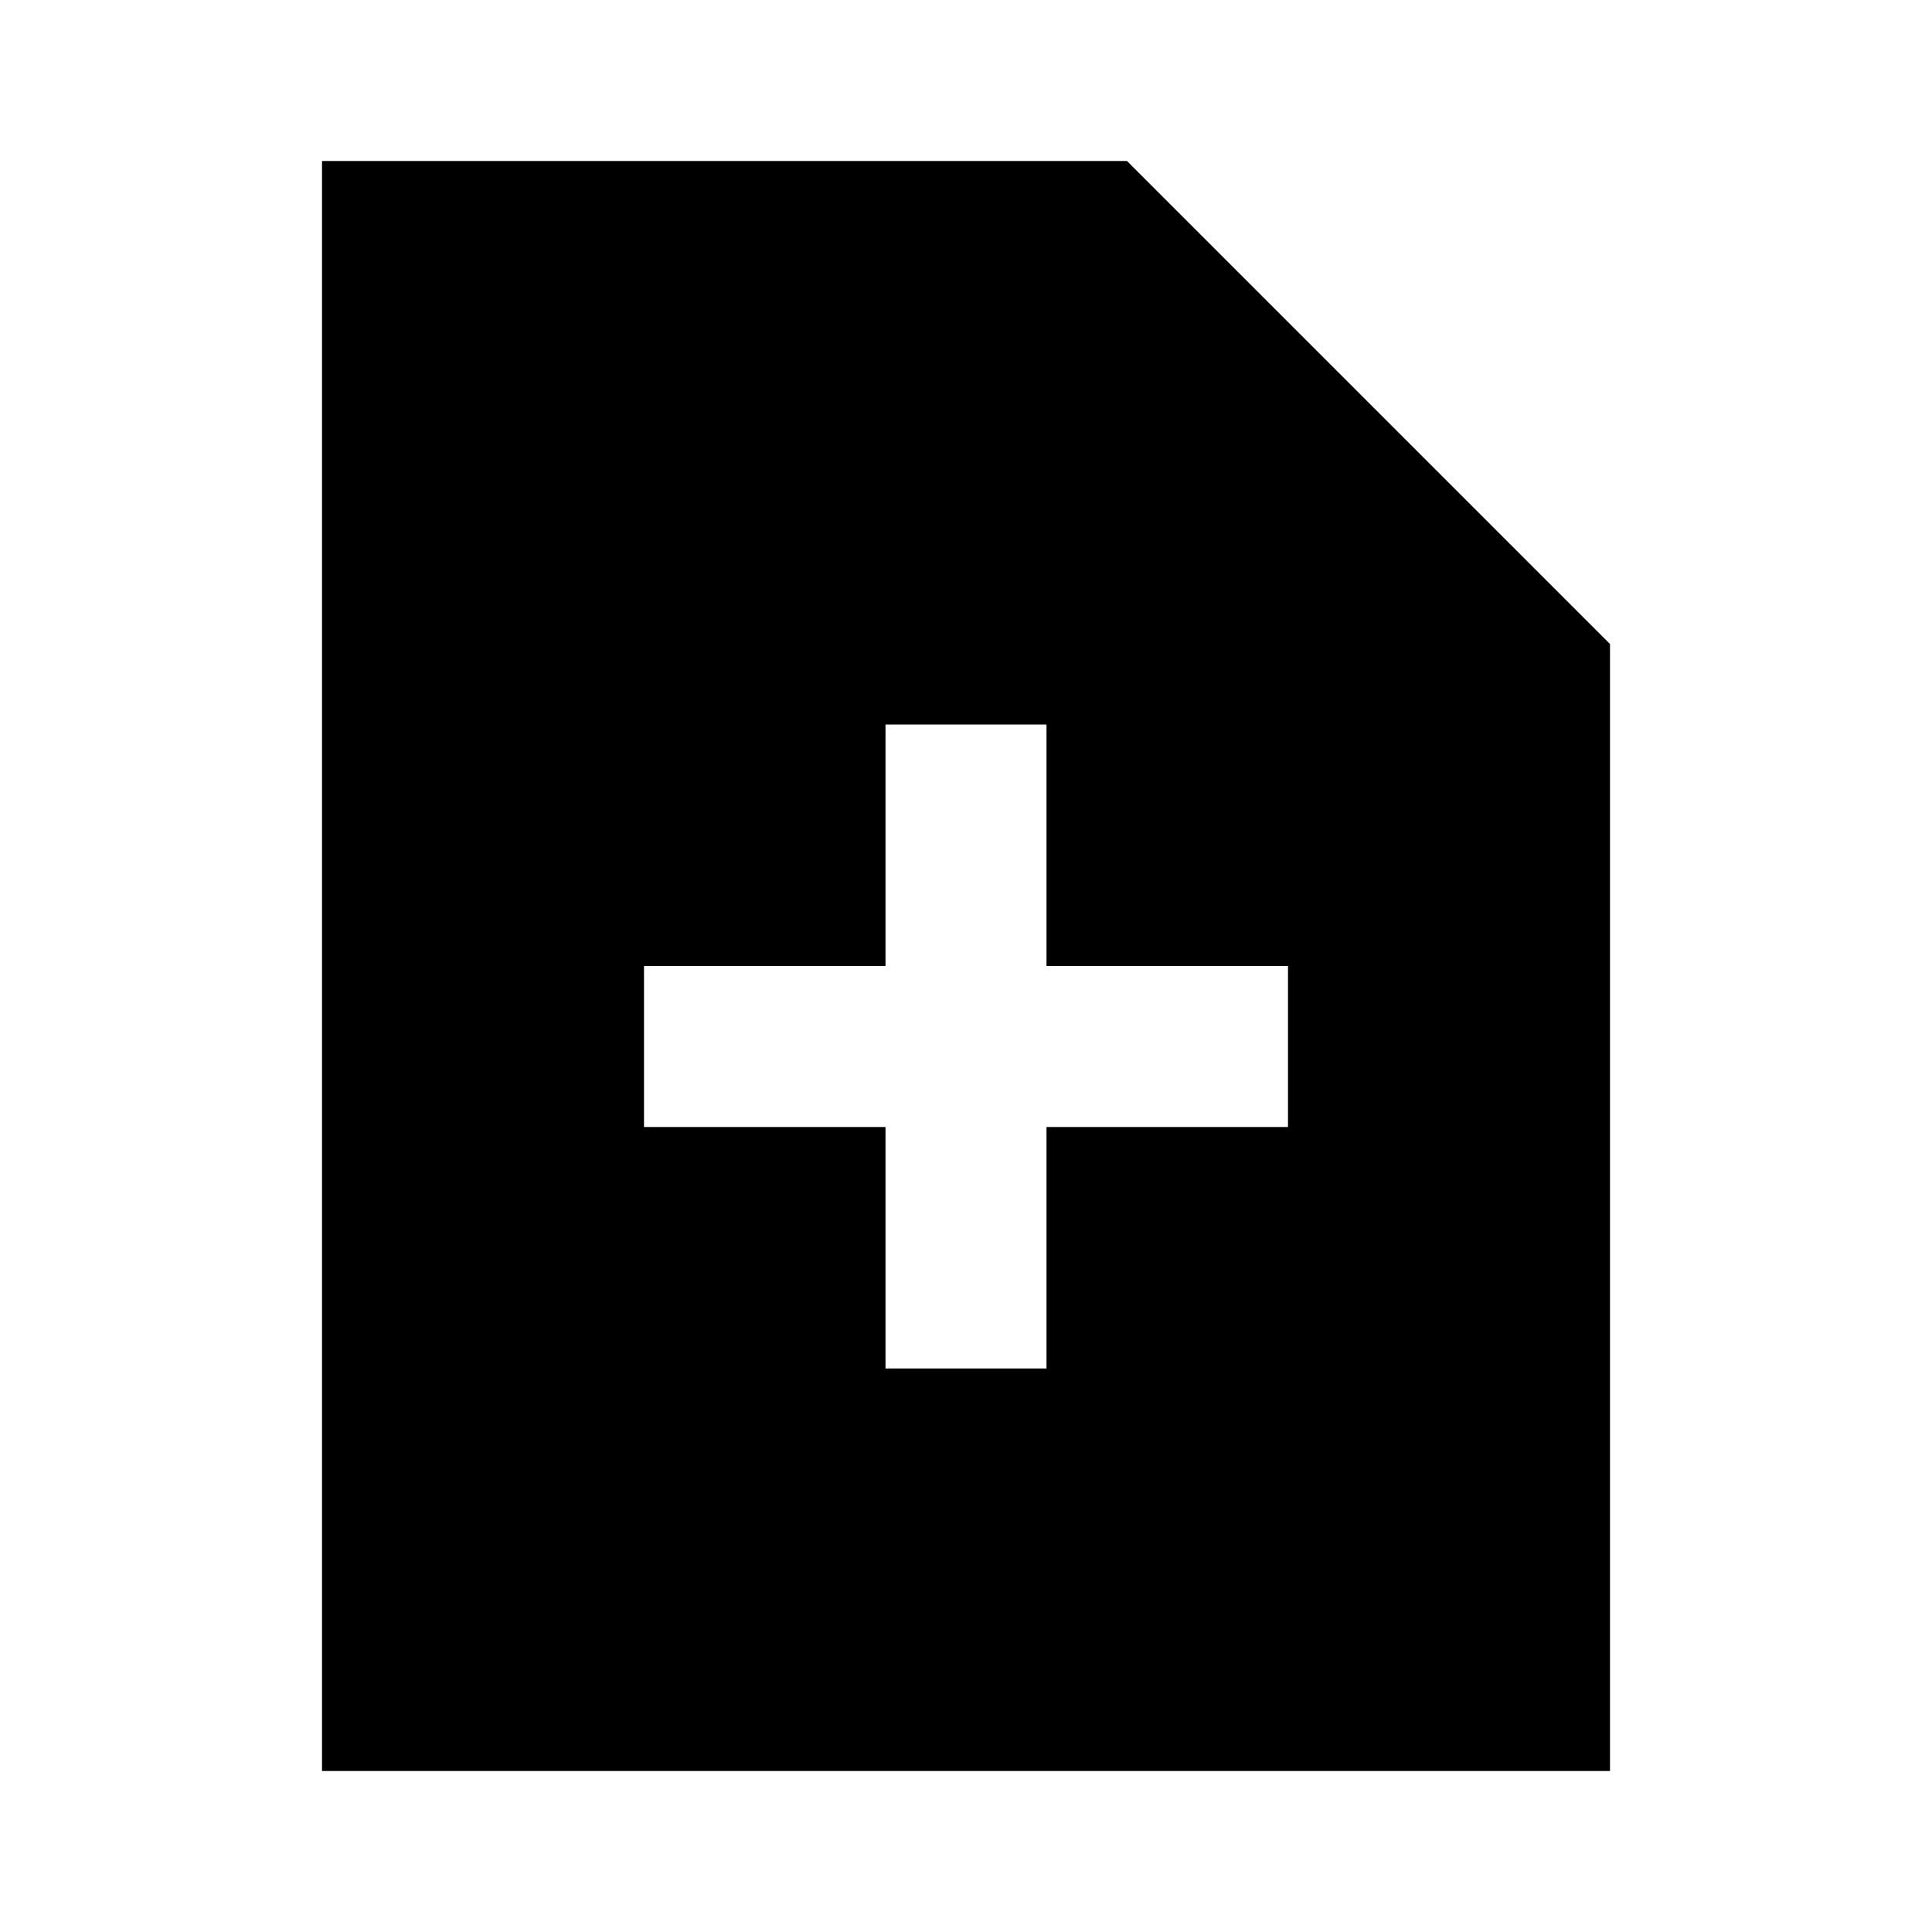 <?xml version="1.0"?><svg fill="#000000" xmlns="http://www.w3.org/2000/svg" viewBox="0 0 24 24" width="300px" height="300px">    <path d="M14,2H4v20h16V8L14,2z M16,14h-3v3h-2v-3H8v-2h3V9h2v3h3V14z"/></svg>